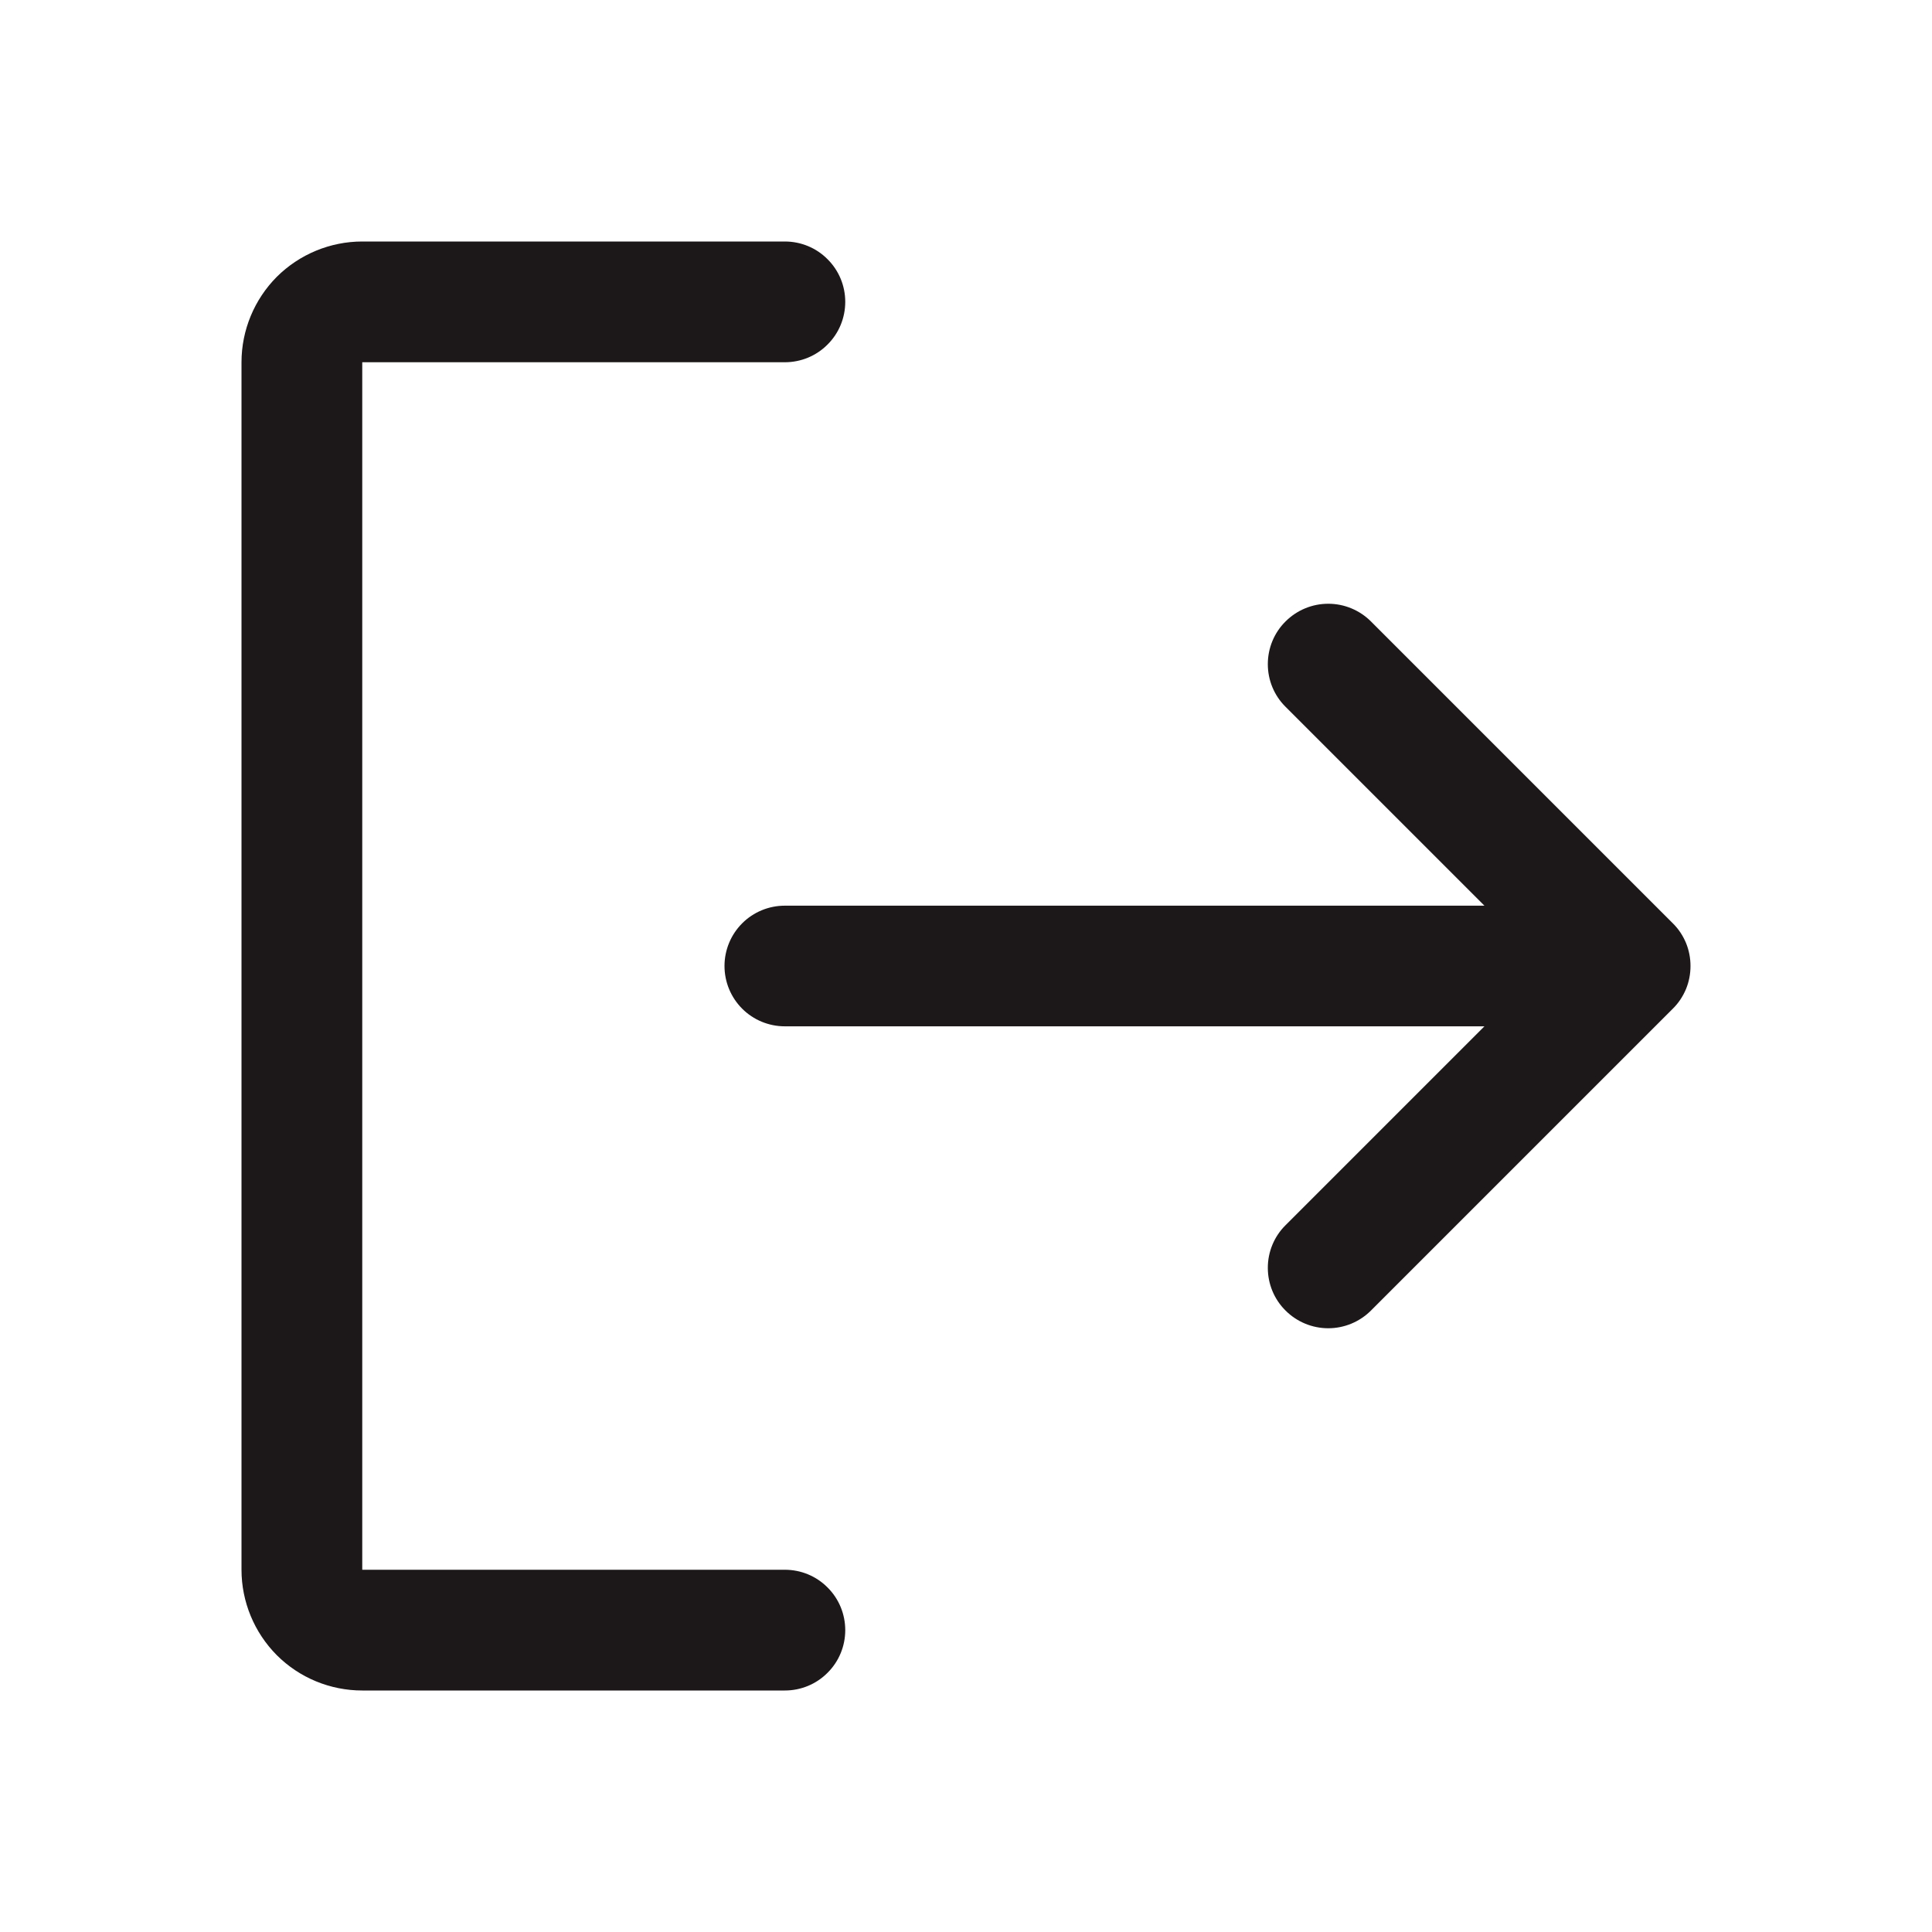 <svg width="18" height="18" viewBox="0 0 18 18" fill="none" xmlns="http://www.w3.org/2000/svg">
<path d="M7.875 15.188C7.875 15.337 7.816 15.48 7.71 15.585C7.605 15.691 7.462 15.75 7.312 15.75H3.375C3.077 15.75 2.79 15.632 2.579 15.421C2.369 15.21 2.25 14.923 2.25 14.625V3.375C2.25 3.077 2.369 2.79 2.579 2.579C2.79 2.369 3.077 2.25 3.375 2.25H7.312C7.462 2.25 7.605 2.309 7.71 2.415C7.816 2.52 7.875 2.663 7.875 2.812C7.875 2.962 7.816 3.105 7.71 3.21C7.605 3.316 7.462 3.375 7.312 3.375H3.375V14.625H7.312C7.462 14.625 7.605 14.684 7.71 14.79C7.816 14.895 7.875 15.038 7.875 15.188ZM15.585 8.602L12.773 5.79C12.667 5.684 12.524 5.625 12.375 5.625C12.226 5.625 12.083 5.684 11.977 5.79C11.871 5.895 11.812 6.038 11.812 6.188C11.812 6.337 11.871 6.48 11.977 6.585L13.83 8.438H7.312C7.163 8.438 7.02 8.497 6.915 8.602C6.809 8.708 6.75 8.851 6.75 9C6.75 9.149 6.809 9.292 6.915 9.398C7.02 9.503 7.163 9.562 7.312 9.562H13.83L11.977 11.415C11.871 11.52 11.812 11.663 11.812 11.812C11.812 11.962 11.871 12.105 11.977 12.21C12.083 12.316 12.226 12.375 12.375 12.375C12.524 12.375 12.667 12.316 12.773 12.21L15.585 9.398C15.638 9.346 15.679 9.284 15.708 9.215C15.736 9.147 15.75 9.074 15.75 9C15.75 8.926 15.736 8.853 15.708 8.785C15.679 8.716 15.638 8.654 15.585 8.602Z" fill="#1C1819"/>
</svg>
